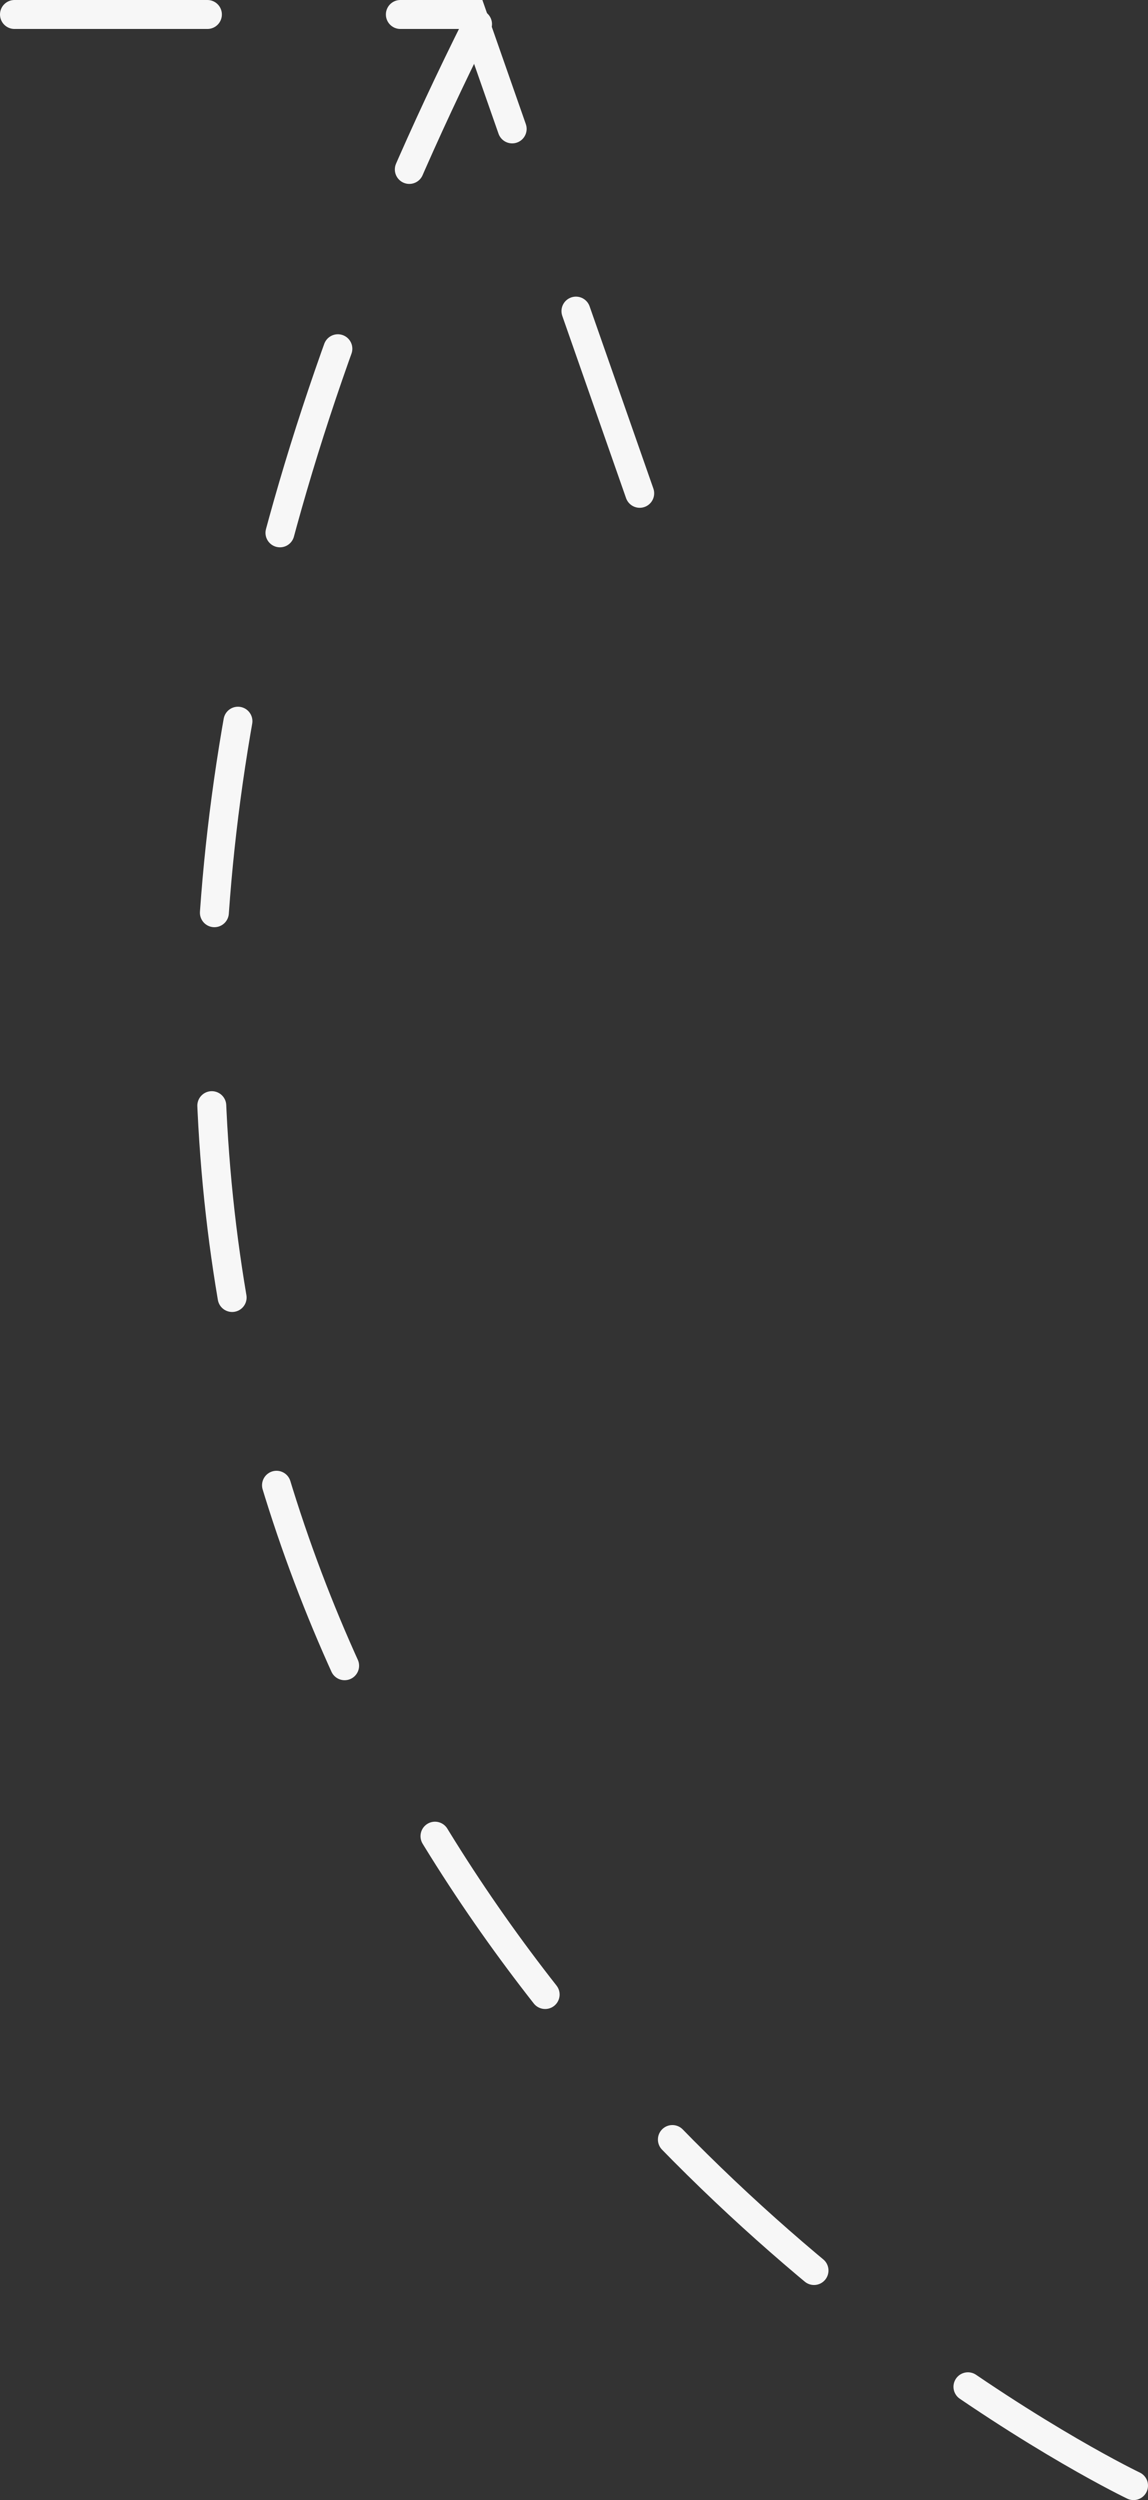 <svg id="Calque_1" data-name="Calque 1" xmlns="http://www.w3.org/2000/svg" viewBox="0 0 119 259"><rect x="0" y="0" width="119" height="259" fill="#333333" stroke="none"/><defs><style>.cls-1{fill:none;stroke:#f7f7f7;stroke-linecap:round;stroke-miterlimit:10;stroke-width:3px;stroke-dasharray:20;}</style></defs><title>fleche</title><path class="cls-1" d="M117.5,257.5s-158-75.22-68-255"/><polyline class="cls-1" points="1.5 1.5 48.94 1.5 67.5 54.5"/></svg>